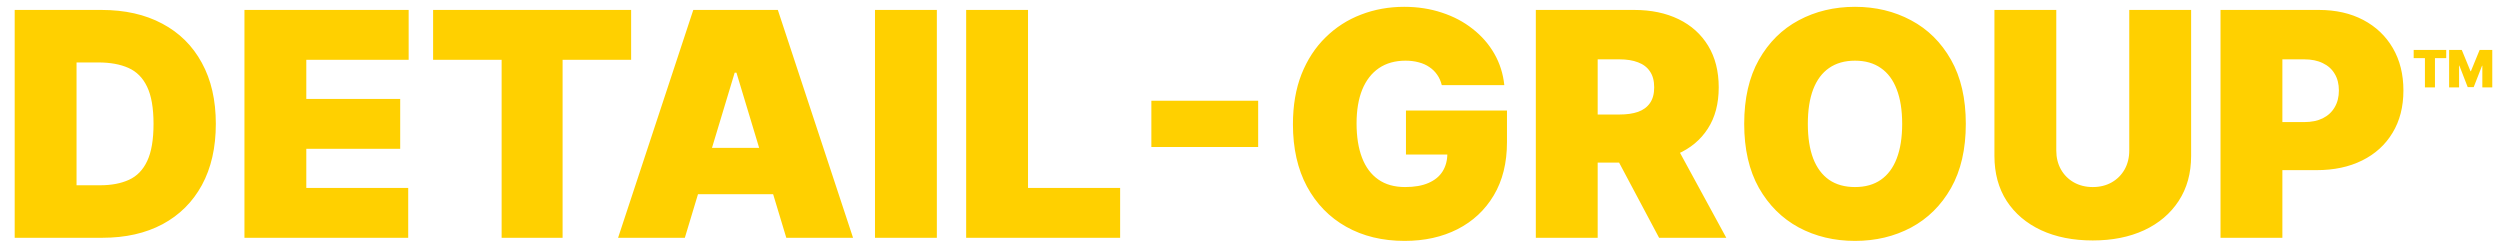 <svg width="200" height="20" viewBox="0 0 399 38" fill="none" xmlns="http://www.w3.org/2000/svg">
<path d="M16.335 37H2.344V0.636H16.193C19.934 0.636 23.165 1.364 25.888 2.82C28.622 4.264 30.729 6.348 32.209 9.07C33.7 11.781 34.446 15.03 34.446 18.818C34.446 22.606 33.706 25.861 32.227 28.584C30.747 31.294 28.652 33.378 25.941 34.834C23.23 36.278 20.028 37 16.335 37ZM12.216 28.619H15.98C17.779 28.619 19.312 28.329 20.579 27.749C21.857 27.169 22.828 26.169 23.491 24.749C24.166 23.328 24.503 21.351 24.503 18.818C24.503 16.285 24.16 14.308 23.473 12.888C22.798 11.467 21.804 10.467 20.49 9.887C19.188 9.307 17.59 9.017 15.696 9.017H12.216V28.619ZM39.014 37V0.636H65.221V8.591H48.886V14.841H63.872V22.796H48.886V29.046H65.15V37H39.014ZM69.123 8.591V0.636H100.728V8.591H89.79V37H80.06V8.591H69.123ZM109.3 37H98.646L110.649 0.636H124.143L136.146 37H125.493L117.538 10.651H117.254L109.3 37ZM107.311 22.653H127.339V30.04H107.311V22.653ZM149.521 0.636V37H139.648V0.636H149.521ZM154.199 37V0.636H164.071V29.046H178.773V37H154.199ZM200.803 15.125V22.511H183.758V15.125H200.803ZM230.109 12.639C229.955 12.012 229.713 11.461 229.381 10.988C229.05 10.503 228.635 10.094 228.138 9.763C227.653 9.42 227.085 9.165 226.434 8.999C225.795 8.822 225.09 8.733 224.321 8.733C222.664 8.733 221.249 9.13 220.077 9.923C218.917 10.716 218.029 11.858 217.414 13.349C216.81 14.841 216.508 16.64 216.508 18.747C216.508 20.878 216.798 22.701 217.378 24.216C217.958 25.731 218.823 26.891 219.971 27.696C221.119 28.501 222.545 28.903 224.25 28.903C225.753 28.903 227.002 28.684 227.996 28.246C229.002 27.808 229.754 27.187 230.251 26.382C230.748 25.577 230.997 24.63 230.997 23.541L232.702 23.719H224.392V16.688H240.514V21.73C240.514 25.044 239.81 27.88 238.401 30.235C237.004 32.579 235.075 34.378 232.613 35.633C230.162 36.876 227.351 37.497 224.179 37.497C220.64 37.497 217.532 36.745 214.857 35.242C212.182 33.739 210.093 31.596 208.589 28.815C207.098 26.033 206.352 22.724 206.352 18.889C206.352 15.883 206.808 13.219 207.719 10.899C208.643 8.579 209.921 6.62 211.555 5.022C213.188 3.412 215.076 2.199 217.219 1.382C219.361 0.554 221.657 0.139 224.108 0.139C226.262 0.139 228.263 0.447 230.109 1.062C231.968 1.666 233.607 2.53 235.028 3.655C236.46 4.768 237.614 6.087 238.49 7.614C239.366 9.141 239.898 10.816 240.088 12.639H230.109ZM245.117 37V0.636H260.813C263.512 0.636 265.874 1.128 267.898 2.11C269.922 3.093 271.496 4.507 272.621 6.354C273.745 8.2 274.308 10.414 274.308 12.994C274.308 15.598 273.728 17.794 272.567 19.582C271.419 21.369 269.804 22.718 267.72 23.63C265.649 24.541 263.228 24.997 260.458 24.997H251.083V17.327H258.469C259.629 17.327 260.618 17.185 261.435 16.901C262.263 16.605 262.897 16.137 263.335 15.498C263.784 14.859 264.009 14.024 264.009 12.994C264.009 11.953 263.784 11.106 263.335 10.455C262.897 9.792 262.263 9.307 261.435 8.999C260.618 8.68 259.629 8.52 258.469 8.52H254.989V37H245.117ZM266.424 20.31L275.515 37H264.79L255.913 20.31H266.424ZM313.743 18.818C313.743 22.866 312.956 26.282 311.381 29.063C309.807 31.833 307.682 33.934 305.007 35.367C302.332 36.787 299.349 37.497 296.058 37.497C292.744 37.497 289.749 36.781 287.074 35.349C284.411 33.905 282.292 31.798 280.717 29.028C279.155 26.246 278.374 22.843 278.374 18.818C278.374 14.77 279.155 11.361 280.717 8.591C282.292 5.809 284.411 3.708 287.074 2.288C289.749 0.855 292.744 0.139 296.058 0.139C299.349 0.139 302.332 0.855 305.007 2.288C307.682 3.708 309.807 5.809 311.381 8.591C312.956 11.361 313.743 14.77 313.743 18.818ZM303.587 18.818C303.587 16.64 303.297 14.805 302.717 13.314C302.148 11.811 301.302 10.674 300.178 9.905C299.065 9.124 297.692 8.733 296.058 8.733C294.425 8.733 293.046 9.124 291.921 9.905C290.808 10.674 289.962 11.811 289.382 13.314C288.814 14.805 288.53 16.64 288.53 18.818C288.53 20.996 288.814 22.837 289.382 24.34C289.962 25.832 290.808 26.968 291.921 27.749C293.046 28.519 294.425 28.903 296.058 28.903C297.692 28.903 299.065 28.519 300.178 27.749C301.302 26.968 302.148 25.832 302.717 24.34C303.297 22.837 303.587 20.996 303.587 18.818ZM339.83 0.636H349.703V23.932C349.703 26.702 349.04 29.099 347.714 31.123C346.4 33.135 344.565 34.692 342.21 35.793C339.854 36.882 337.12 37.426 334.007 37.426C330.87 37.426 328.124 36.882 325.768 35.793C323.412 34.692 321.578 33.135 320.264 31.123C318.962 29.099 318.311 26.702 318.311 23.932V0.636H328.183V23.079C328.183 24.204 328.431 25.21 328.928 26.098C329.426 26.974 330.112 27.66 330.988 28.158C331.876 28.655 332.882 28.903 334.007 28.903C335.143 28.903 336.149 28.655 337.025 28.158C337.901 27.66 338.588 26.974 339.085 26.098C339.582 25.21 339.83 24.204 339.83 23.079V0.636ZM354.395 37V0.636H370.091C372.789 0.636 375.151 1.169 377.175 2.234C379.199 3.3 380.774 4.797 381.898 6.727C383.023 8.656 383.585 10.911 383.585 13.492C383.585 16.096 383.005 18.351 381.845 20.256C380.697 22.162 379.081 23.63 376.998 24.66C374.926 25.69 372.505 26.204 369.735 26.204H360.36V18.534H367.747C368.907 18.534 369.895 18.333 370.712 17.93C371.541 17.516 372.174 16.93 372.612 16.173C373.062 15.415 373.287 14.521 373.287 13.492C373.287 12.45 373.062 11.562 372.612 10.828C372.174 10.082 371.541 9.514 370.712 9.124C369.895 8.721 368.907 8.52 367.747 8.52H364.267V37H354.395Z" fill="#FFD000"/>
<path d="M385.222 8.331V7.023H390.416V8.331H388.619V13H387.019V8.331H385.222ZM390.88 7.023H392.9L394.289 10.409H394.359L395.748 7.023H397.767V13H396.18V9.545H396.133L394.802 12.953H393.845L392.514 9.521H392.468V13H390.88V7.023Z" fill="#FFD000"/>
</svg>
